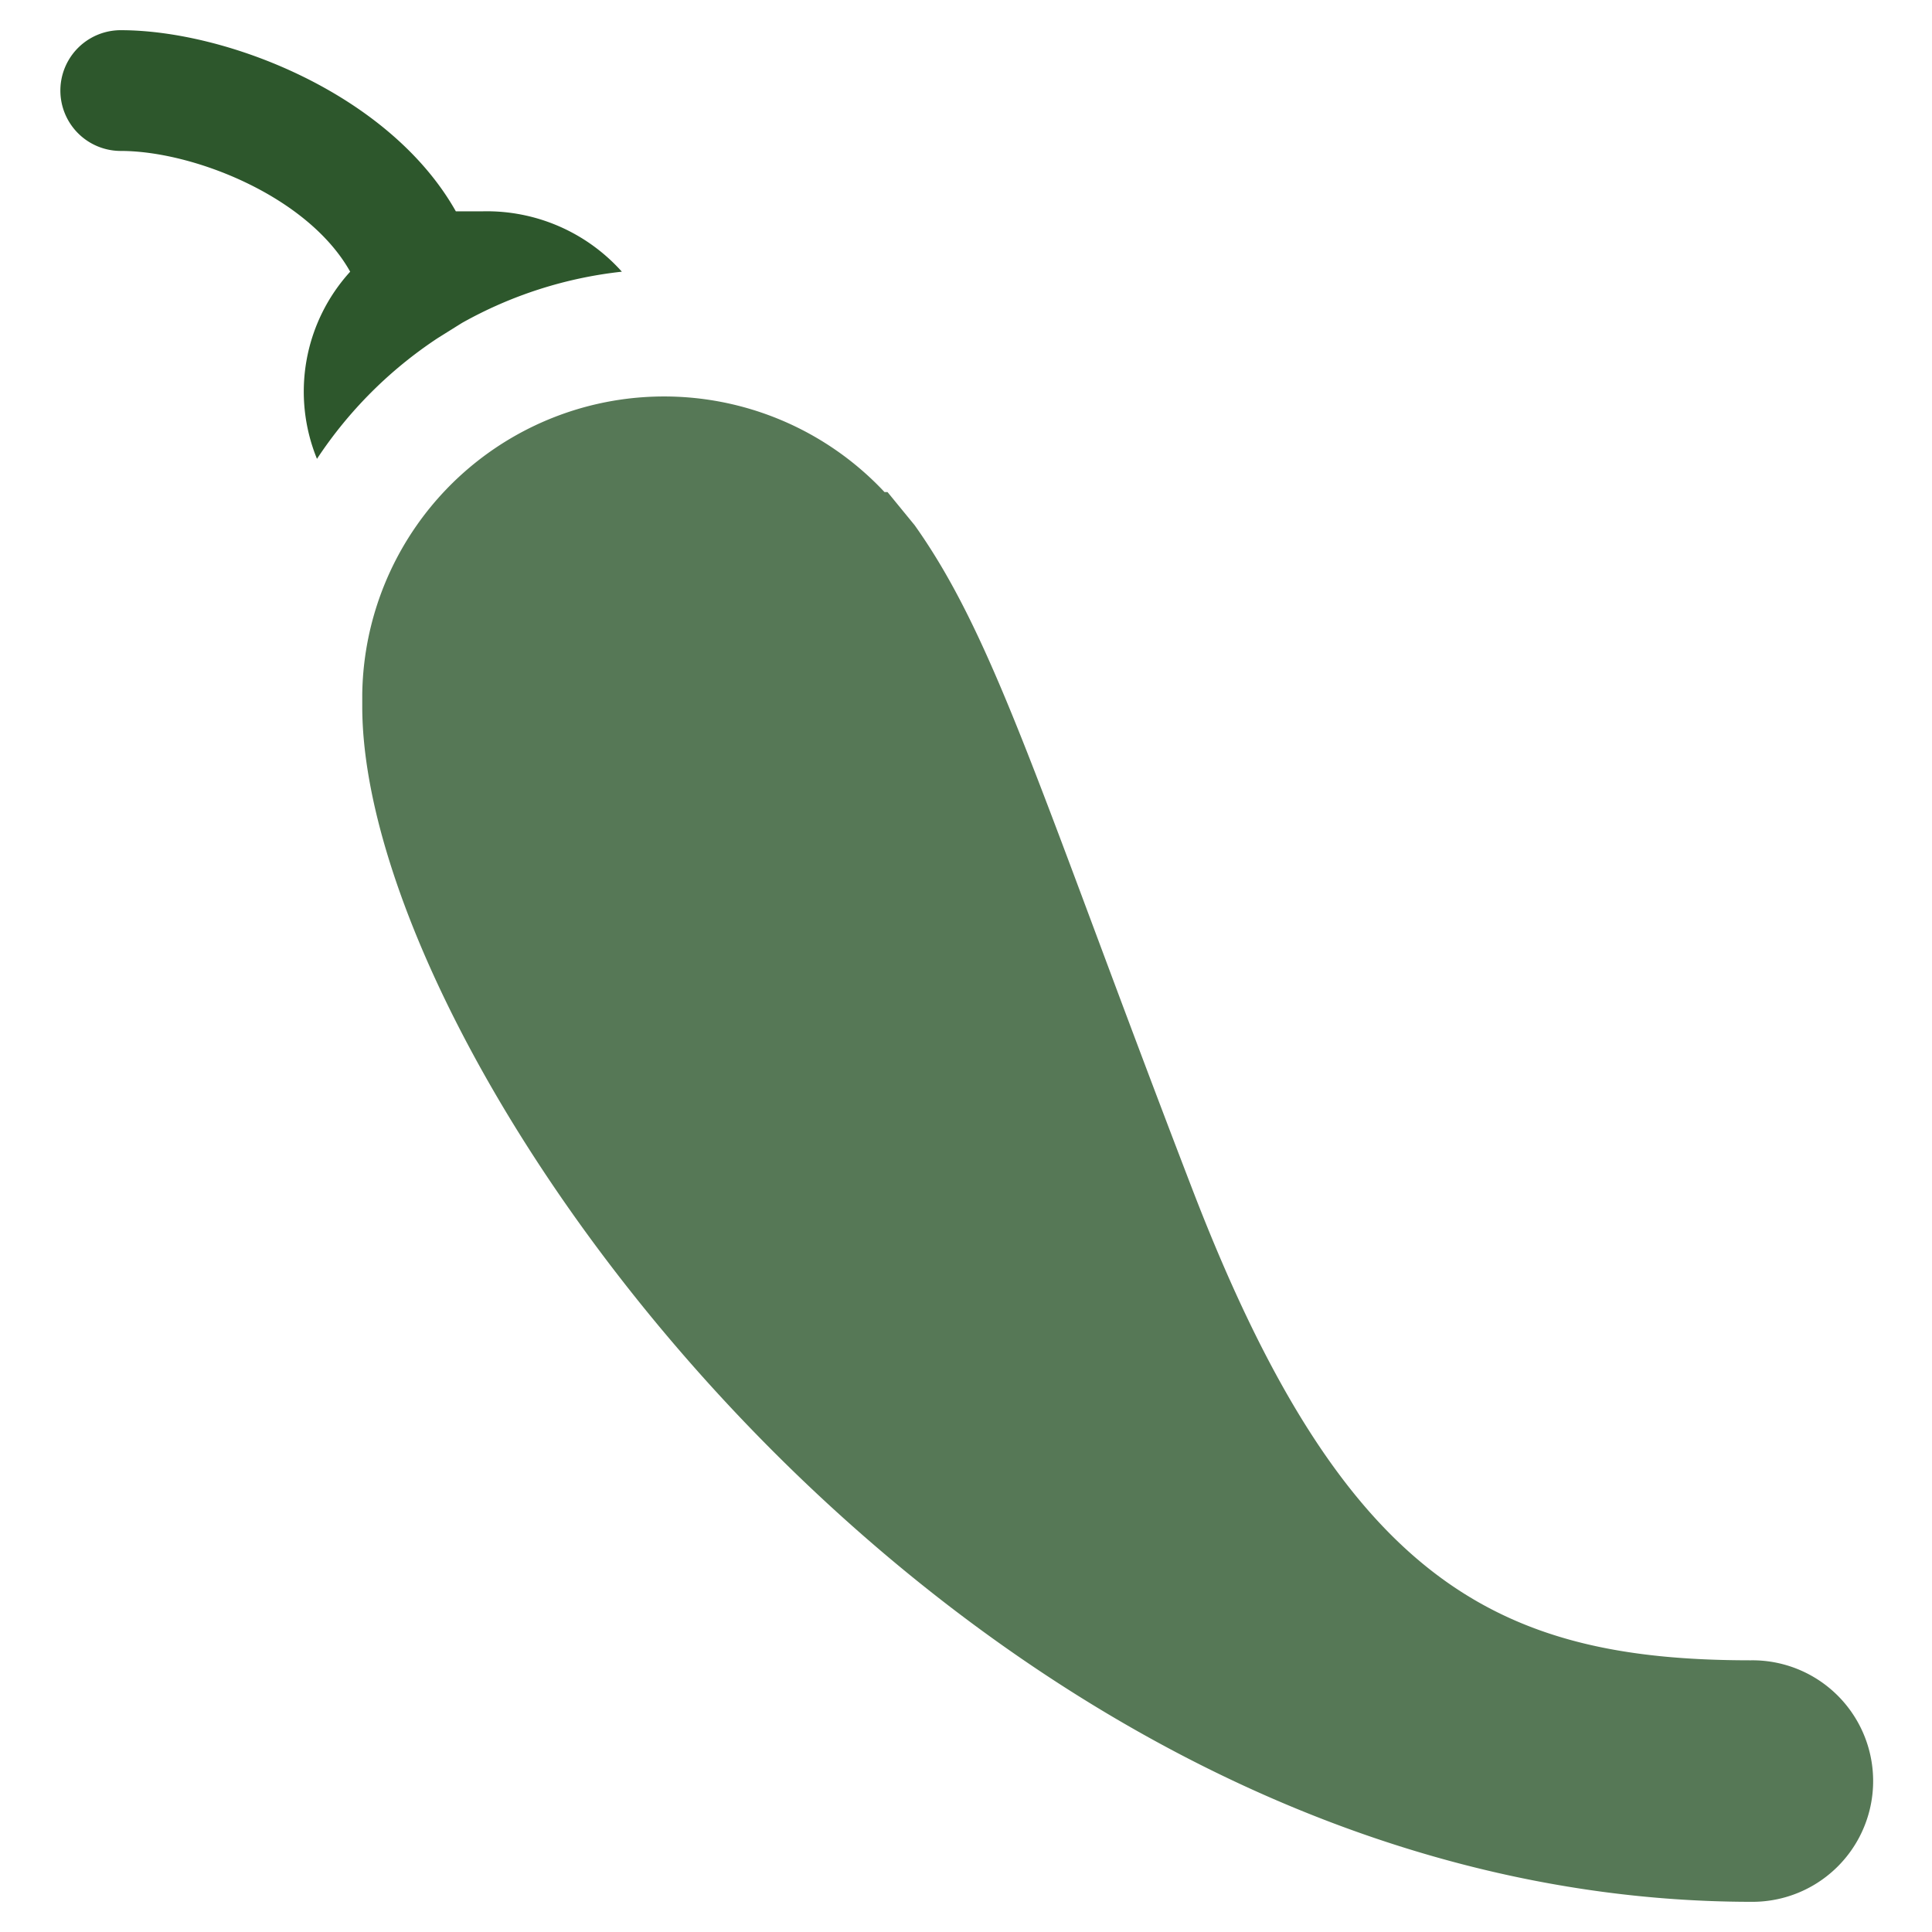 <svg xmlns="http://www.w3.org/2000/svg" viewBox="0 0 64 64" aria-labelledby="title"
aria-describedby="desc" role="img" xmlns:xlink="http://www.w3.org/1999/xlink">
  <title>Chili Pepper</title>
  <desc>A solid styled icon from Orion Icon Library.</desc>
  <path data-name="layer2"
  d="M58 55c-8.4 0-13.5-2.6-18.5-15.6s-6.5-18.2-9.2-22l-.9-1.1h-.1A10 10 0 0 0 12 23v.4c0 12 19.9 39.5 45.9 39.6h.2a4 4 0 0 0-.1-8z"
  fill="#567856"></path>
  <path data-name="layer1" d="M14.5 11.2l.8-.5A13.9 13.9 0 0 1 20.6 9 6 6 0 0 0 16 7h-.9C12.9 3.1 7.5 1 4 1a2 2 0 0 0 0 4c2.4 0 6.2 1.5 7.6 4a5.9 5.9 0 0 0-1.1 6.2 14.1 14.1 0 0 1 4-4z"
  fill="#2D572C"></path>
</svg>